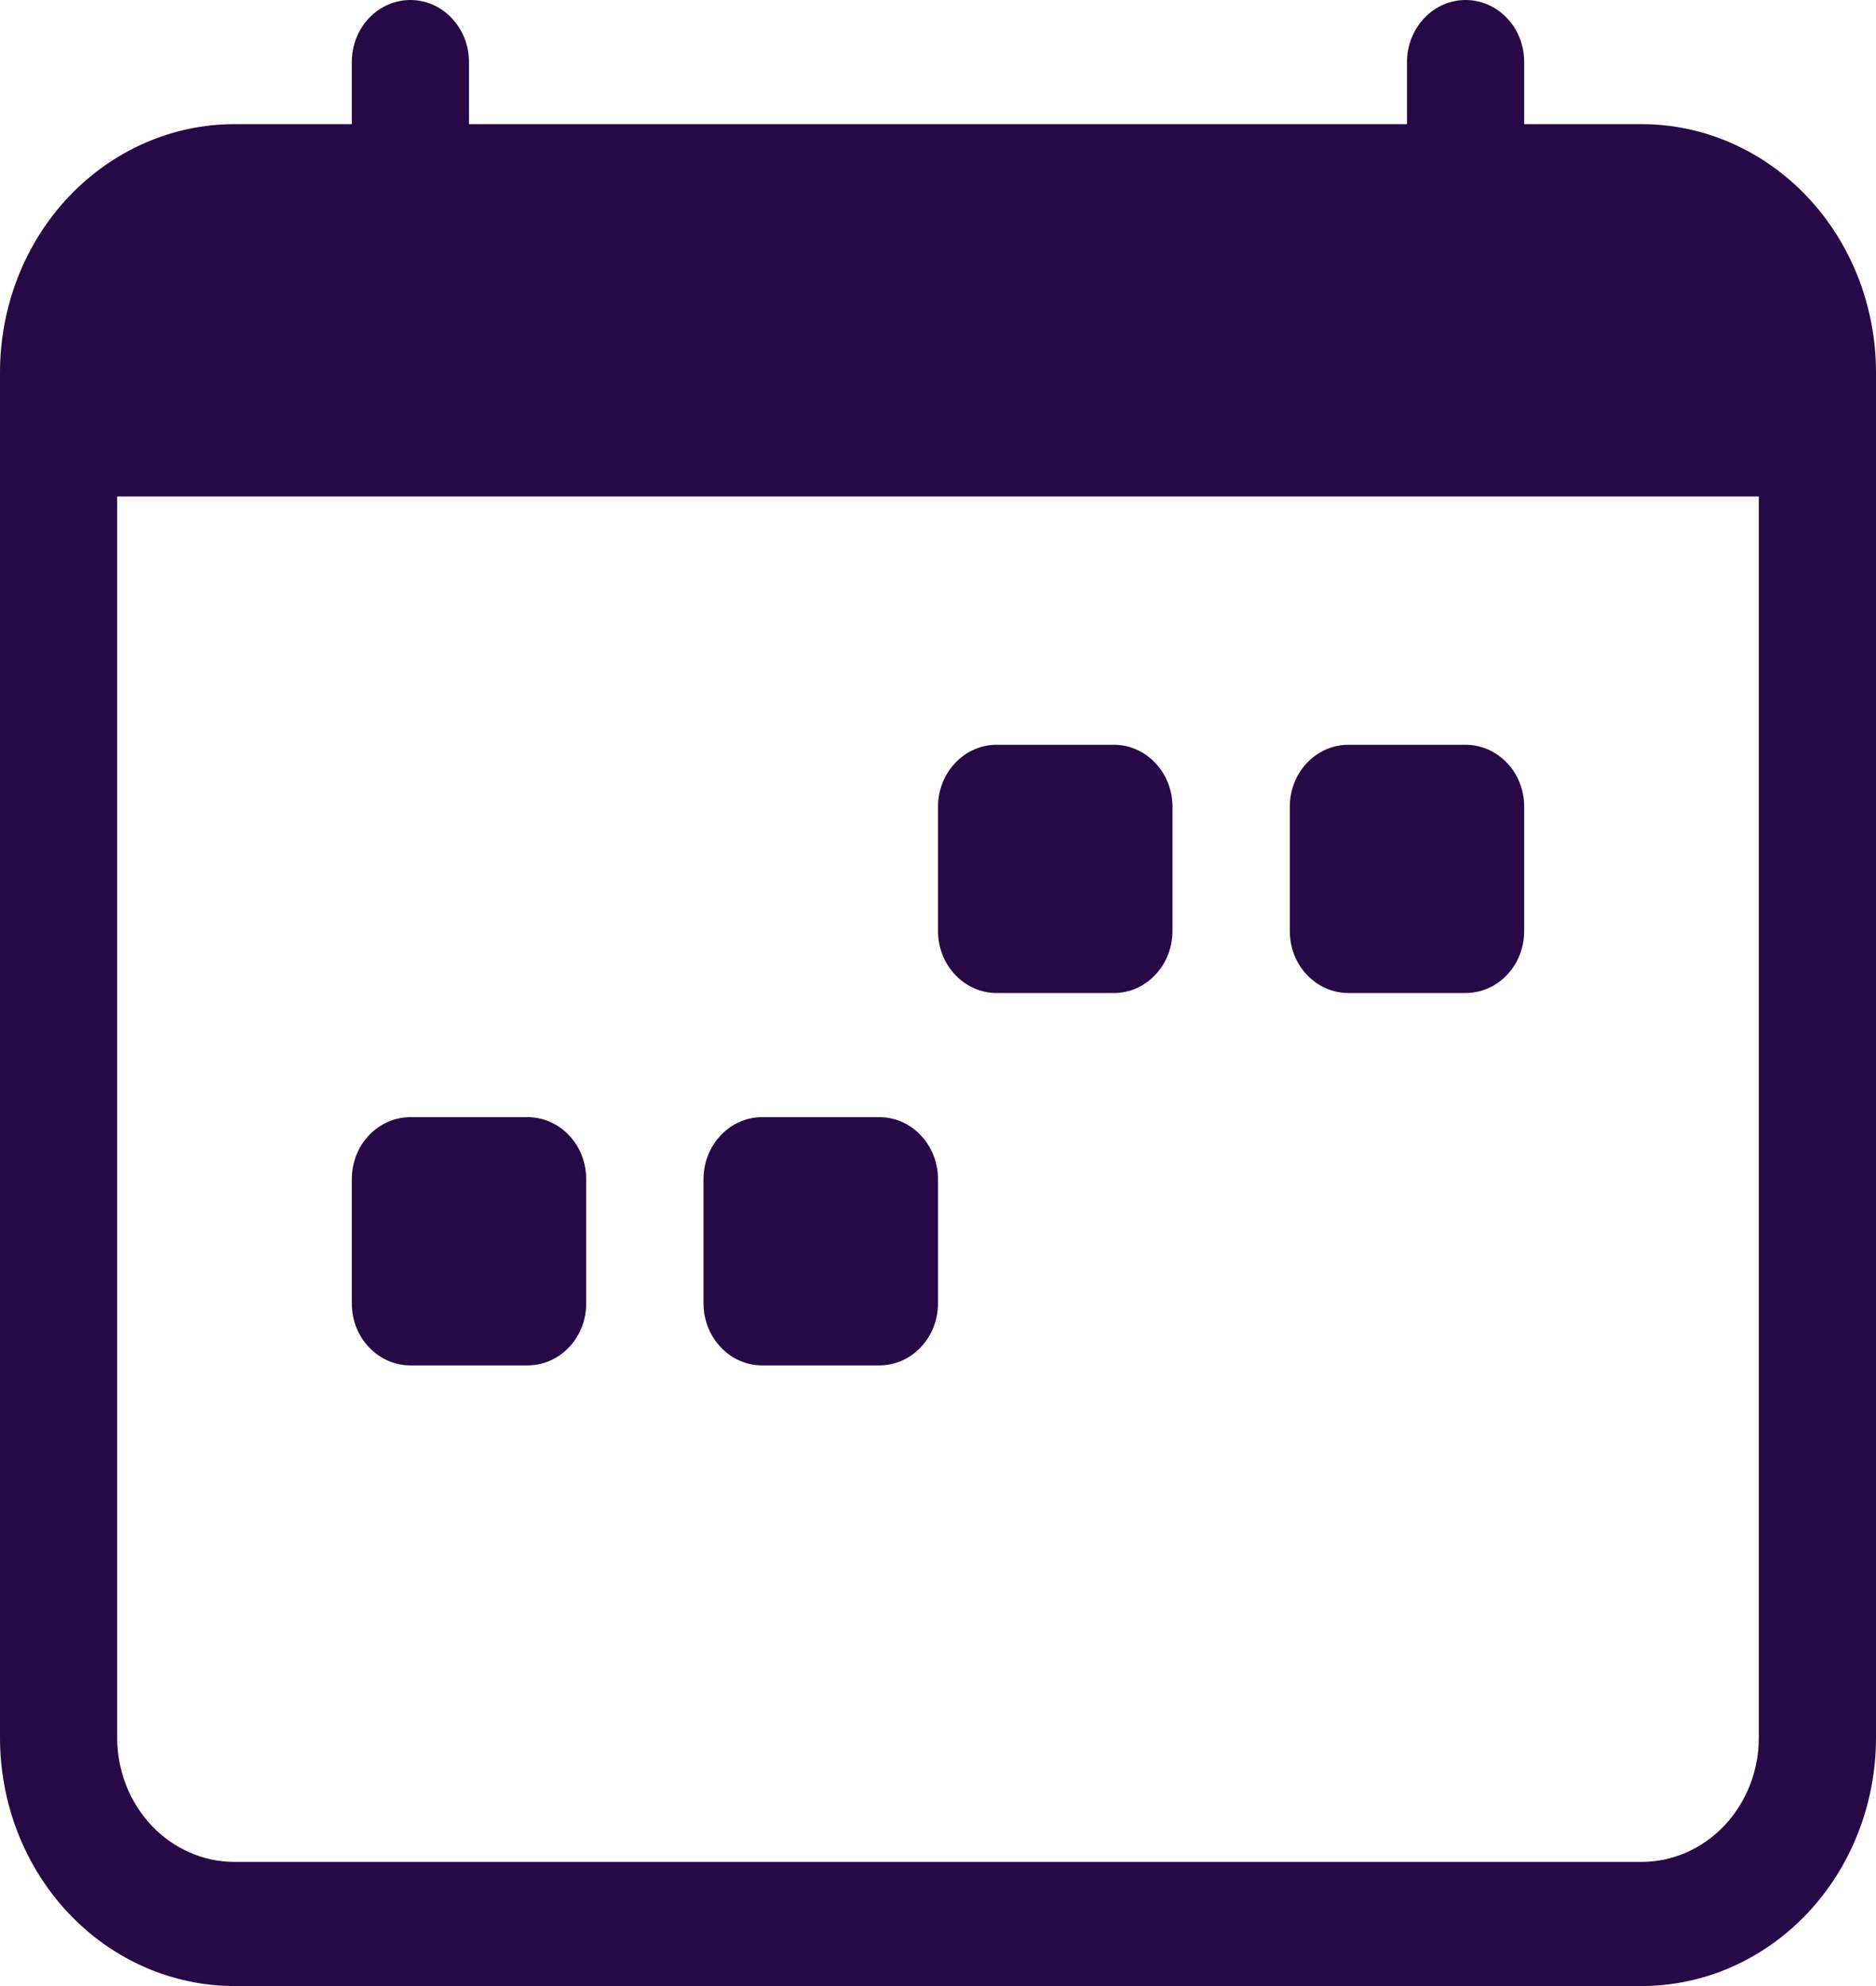 <svg width="17" height="18" viewBox="0 0 17 18" fill="none" xmlns="http://www.w3.org/2000/svg">
<path d="M11.688 7.312C11.688 7.163 11.743 7.02 11.843 6.915C11.943 6.809 12.078 6.75 12.219 6.75H13.281C13.422 6.75 13.557 6.809 13.657 6.915C13.757 7.02 13.812 7.163 13.812 7.312V8.438C13.812 8.587 13.757 8.73 13.657 8.835C13.557 8.941 13.422 9 13.281 9H12.219C12.078 9 11.943 8.941 11.843 8.835C11.743 8.73 11.688 8.587 11.688 8.438V7.312ZM8.5 7.312C8.5 7.163 8.556 7.02 8.656 6.915C8.755 6.809 8.89 6.75 9.031 6.75H10.094C10.235 6.75 10.37 6.809 10.469 6.915C10.569 7.02 10.625 7.163 10.625 7.312V8.438C10.625 8.587 10.569 8.73 10.469 8.835C10.37 8.941 10.235 9 10.094 9H9.031C8.89 9 8.755 8.941 8.656 8.835C8.556 8.73 8.5 8.587 8.5 8.438V7.312ZM3.188 10.688C3.188 10.538 3.243 10.395 3.343 10.29C3.443 10.184 3.578 10.125 3.719 10.125H4.781C4.922 10.125 5.057 10.184 5.157 10.29C5.257 10.395 5.312 10.538 5.312 10.688V11.812C5.312 11.962 5.257 12.105 5.157 12.21C5.057 12.316 4.922 12.375 4.781 12.375H3.719C3.578 12.375 3.443 12.316 3.343 12.21C3.243 12.105 3.188 11.962 3.188 11.812V10.688ZM6.375 10.688C6.375 10.538 6.431 10.395 6.531 10.29C6.63 10.184 6.765 10.125 6.906 10.125H7.969C8.11 10.125 8.245 10.184 8.344 10.29C8.444 10.395 8.5 10.538 8.5 10.688V11.812C8.5 11.962 8.444 12.105 8.344 12.21C8.245 12.316 8.11 12.375 7.969 12.375H6.906C6.765 12.375 6.63 12.316 6.531 12.21C6.431 12.105 6.375 11.962 6.375 11.812V10.688Z" fill="#280948"/>
<path d="M3.719 0C3.86 0 3.995 0.059 4.094 0.165C4.194 0.27 4.25 0.413 4.25 0.562V1.125H12.75V0.562C12.75 0.413 12.806 0.27 12.906 0.165C13.005 0.059 13.14 0 13.281 0C13.422 0 13.557 0.059 13.657 0.165C13.757 0.27 13.812 0.413 13.812 0.562V1.125H14.875C15.439 1.125 15.979 1.362 16.378 1.784C16.776 2.206 17 2.778 17 3.375V15.75C17 16.347 16.776 16.919 16.378 17.341C15.979 17.763 15.439 18 14.875 18H2.125C1.561 18 1.021 17.763 0.622 17.341C0.224 16.919 0 16.347 0 15.75V3.375C0 2.778 0.224 2.206 0.622 1.784C1.021 1.362 1.561 1.125 2.125 1.125H3.188V0.562C3.188 0.413 3.243 0.27 3.343 0.165C3.443 0.059 3.578 0 3.719 0V0ZM1.062 4.5V15.75C1.062 16.048 1.174 16.334 1.374 16.546C1.573 16.756 1.843 16.875 2.125 16.875H14.875C15.157 16.875 15.427 16.756 15.626 16.546C15.826 16.334 15.938 16.048 15.938 15.75V4.5H1.062Z" fill="#280948"/>
</svg>
